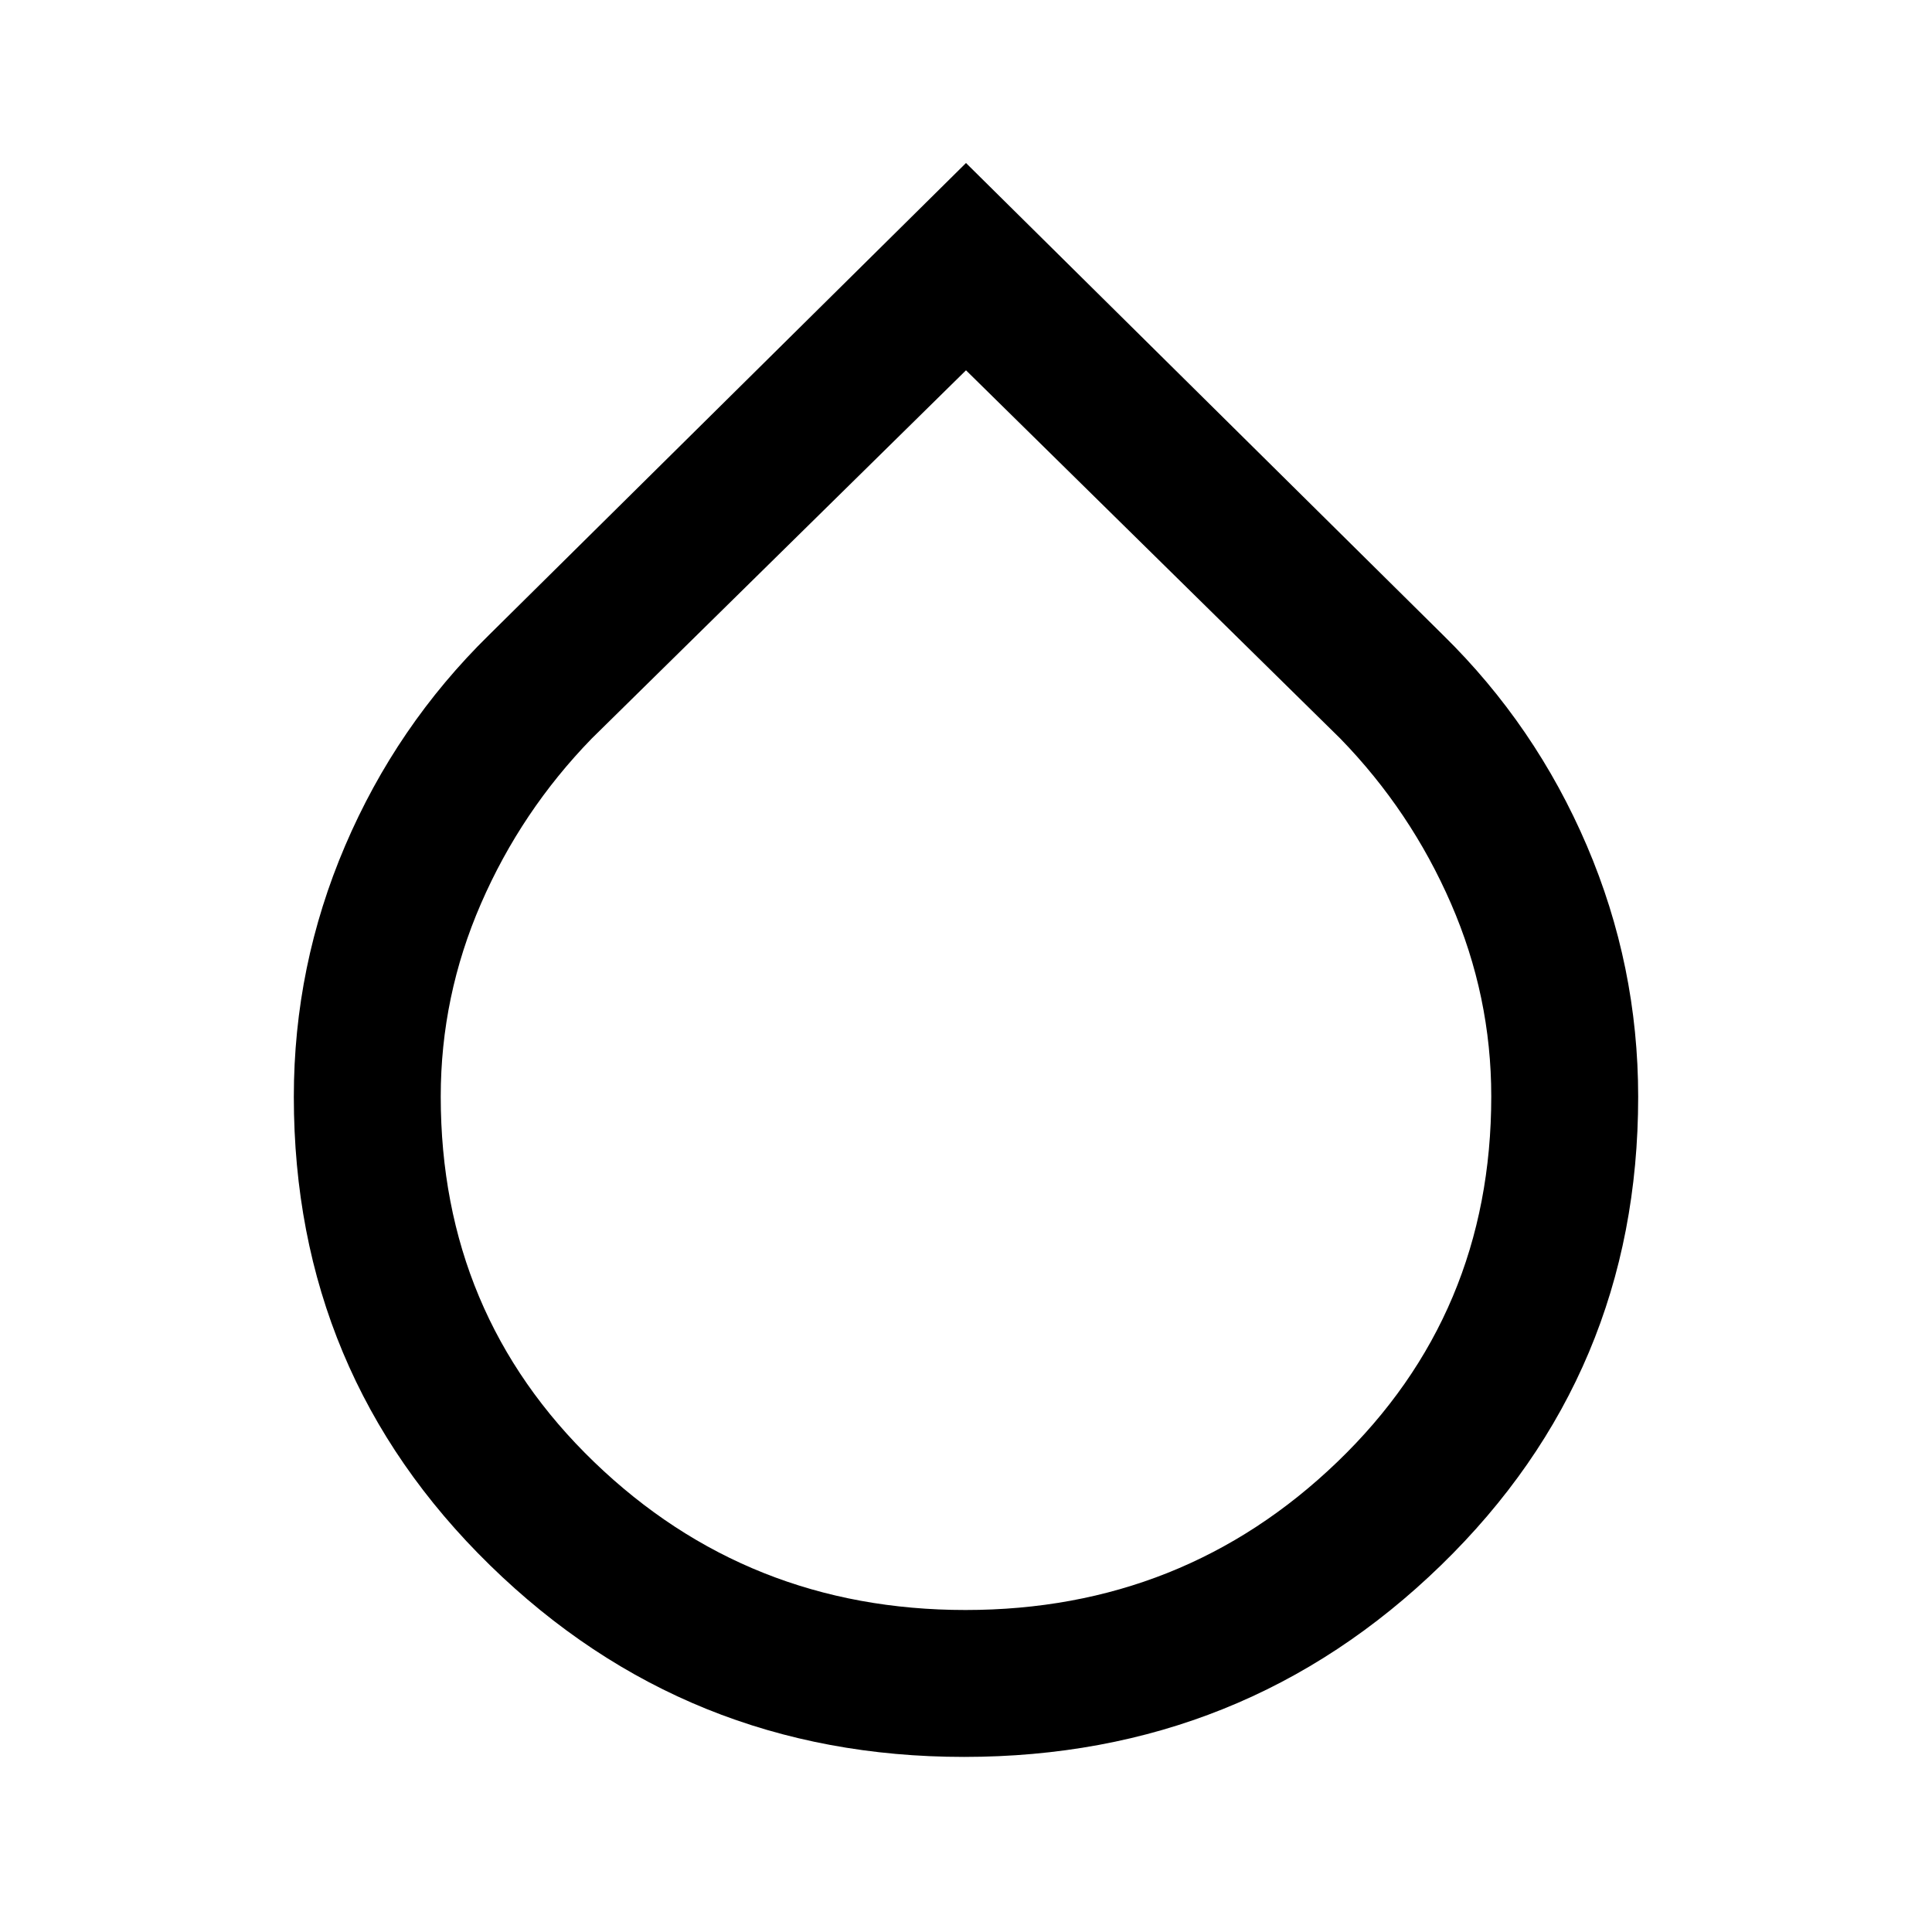 <svg xmlns="http://www.w3.org/2000/svg" height="48" viewBox="0 -960 960 960" width="48"><path d="M479-87q-138 0-235.5-95.21T146-415q0-65.14 25.5-124.77Q197-599.4 243-644.5L480-879l237 234.5q46 45.1 71.5 104.73T814-415q0 137.58-98 232.79Q618-87 479-87Zm.76-73Q588-160 664.5-233.57 741-307.13 741-415.18 741-465 721-511q-20-46-55-82L480-776 294-593q-35 36-55 82-20 45.99-20 95.86Q219-307 295.26-233.5q76.27 73.5 184.5 73.5Z"/></svg>